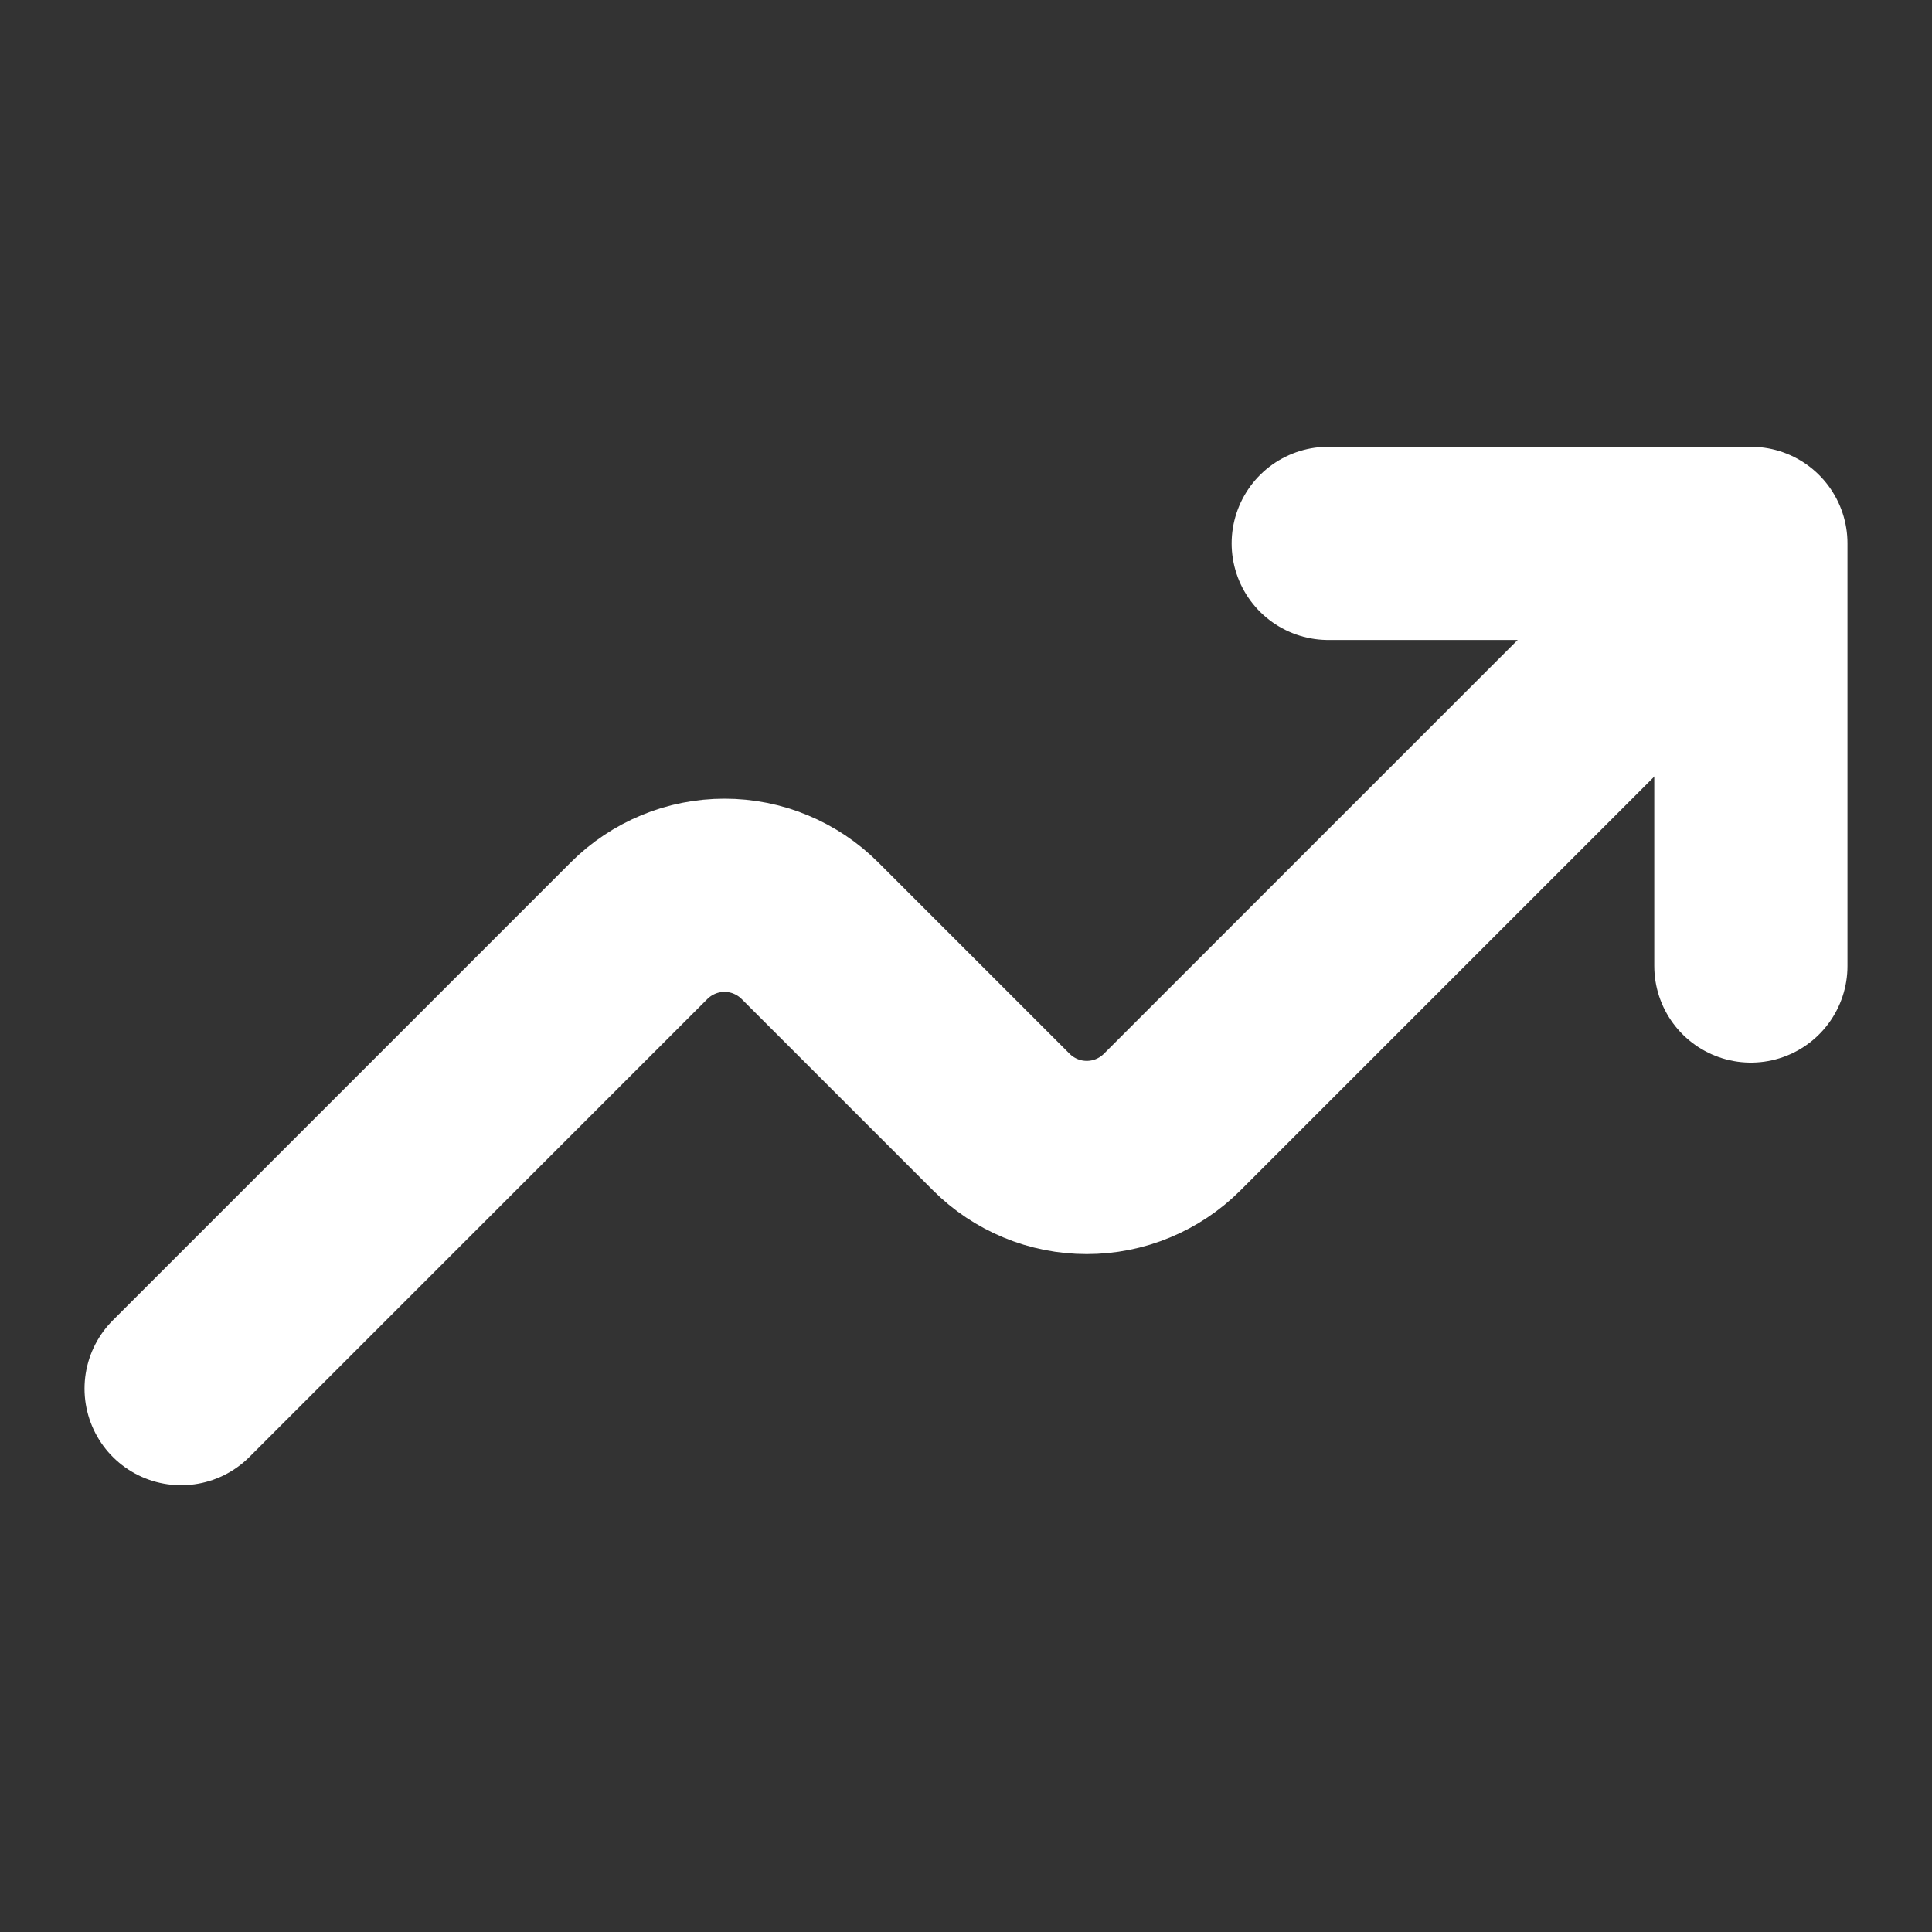 <svg width="20" height="20" viewBox="0 0 20 20" fill="none" xmlns="http://www.w3.org/2000/svg">
<rect x="0" y="0" width="20" height="20" fill="#333333" stroke="none"/>
<path d="M13.75 5.625H18.125V10" stroke="white" stroke-width="2" stroke-linecap="round" stroke-linejoin="round"/>
<path d="M1.875 14.375L6.616 9.634C6.732 9.518 6.87 9.426 7.022 9.363C7.173 9.3 7.336 9.268 7.5 9.268C7.664 9.268 7.827 9.3 7.978 9.363C8.13 9.426 8.268 9.518 8.384 9.634L10.366 11.616C10.482 11.732 10.62 11.824 10.772 11.887C10.923 11.95 11.086 11.982 11.25 11.982C11.414 11.982 11.577 11.95 11.728 11.887C11.88 11.824 12.018 11.732 12.134 11.616L17.5 6.25" stroke="white" stroke-width="2" stroke-linecap="round" stroke-linejoin="round"/>
</svg>
